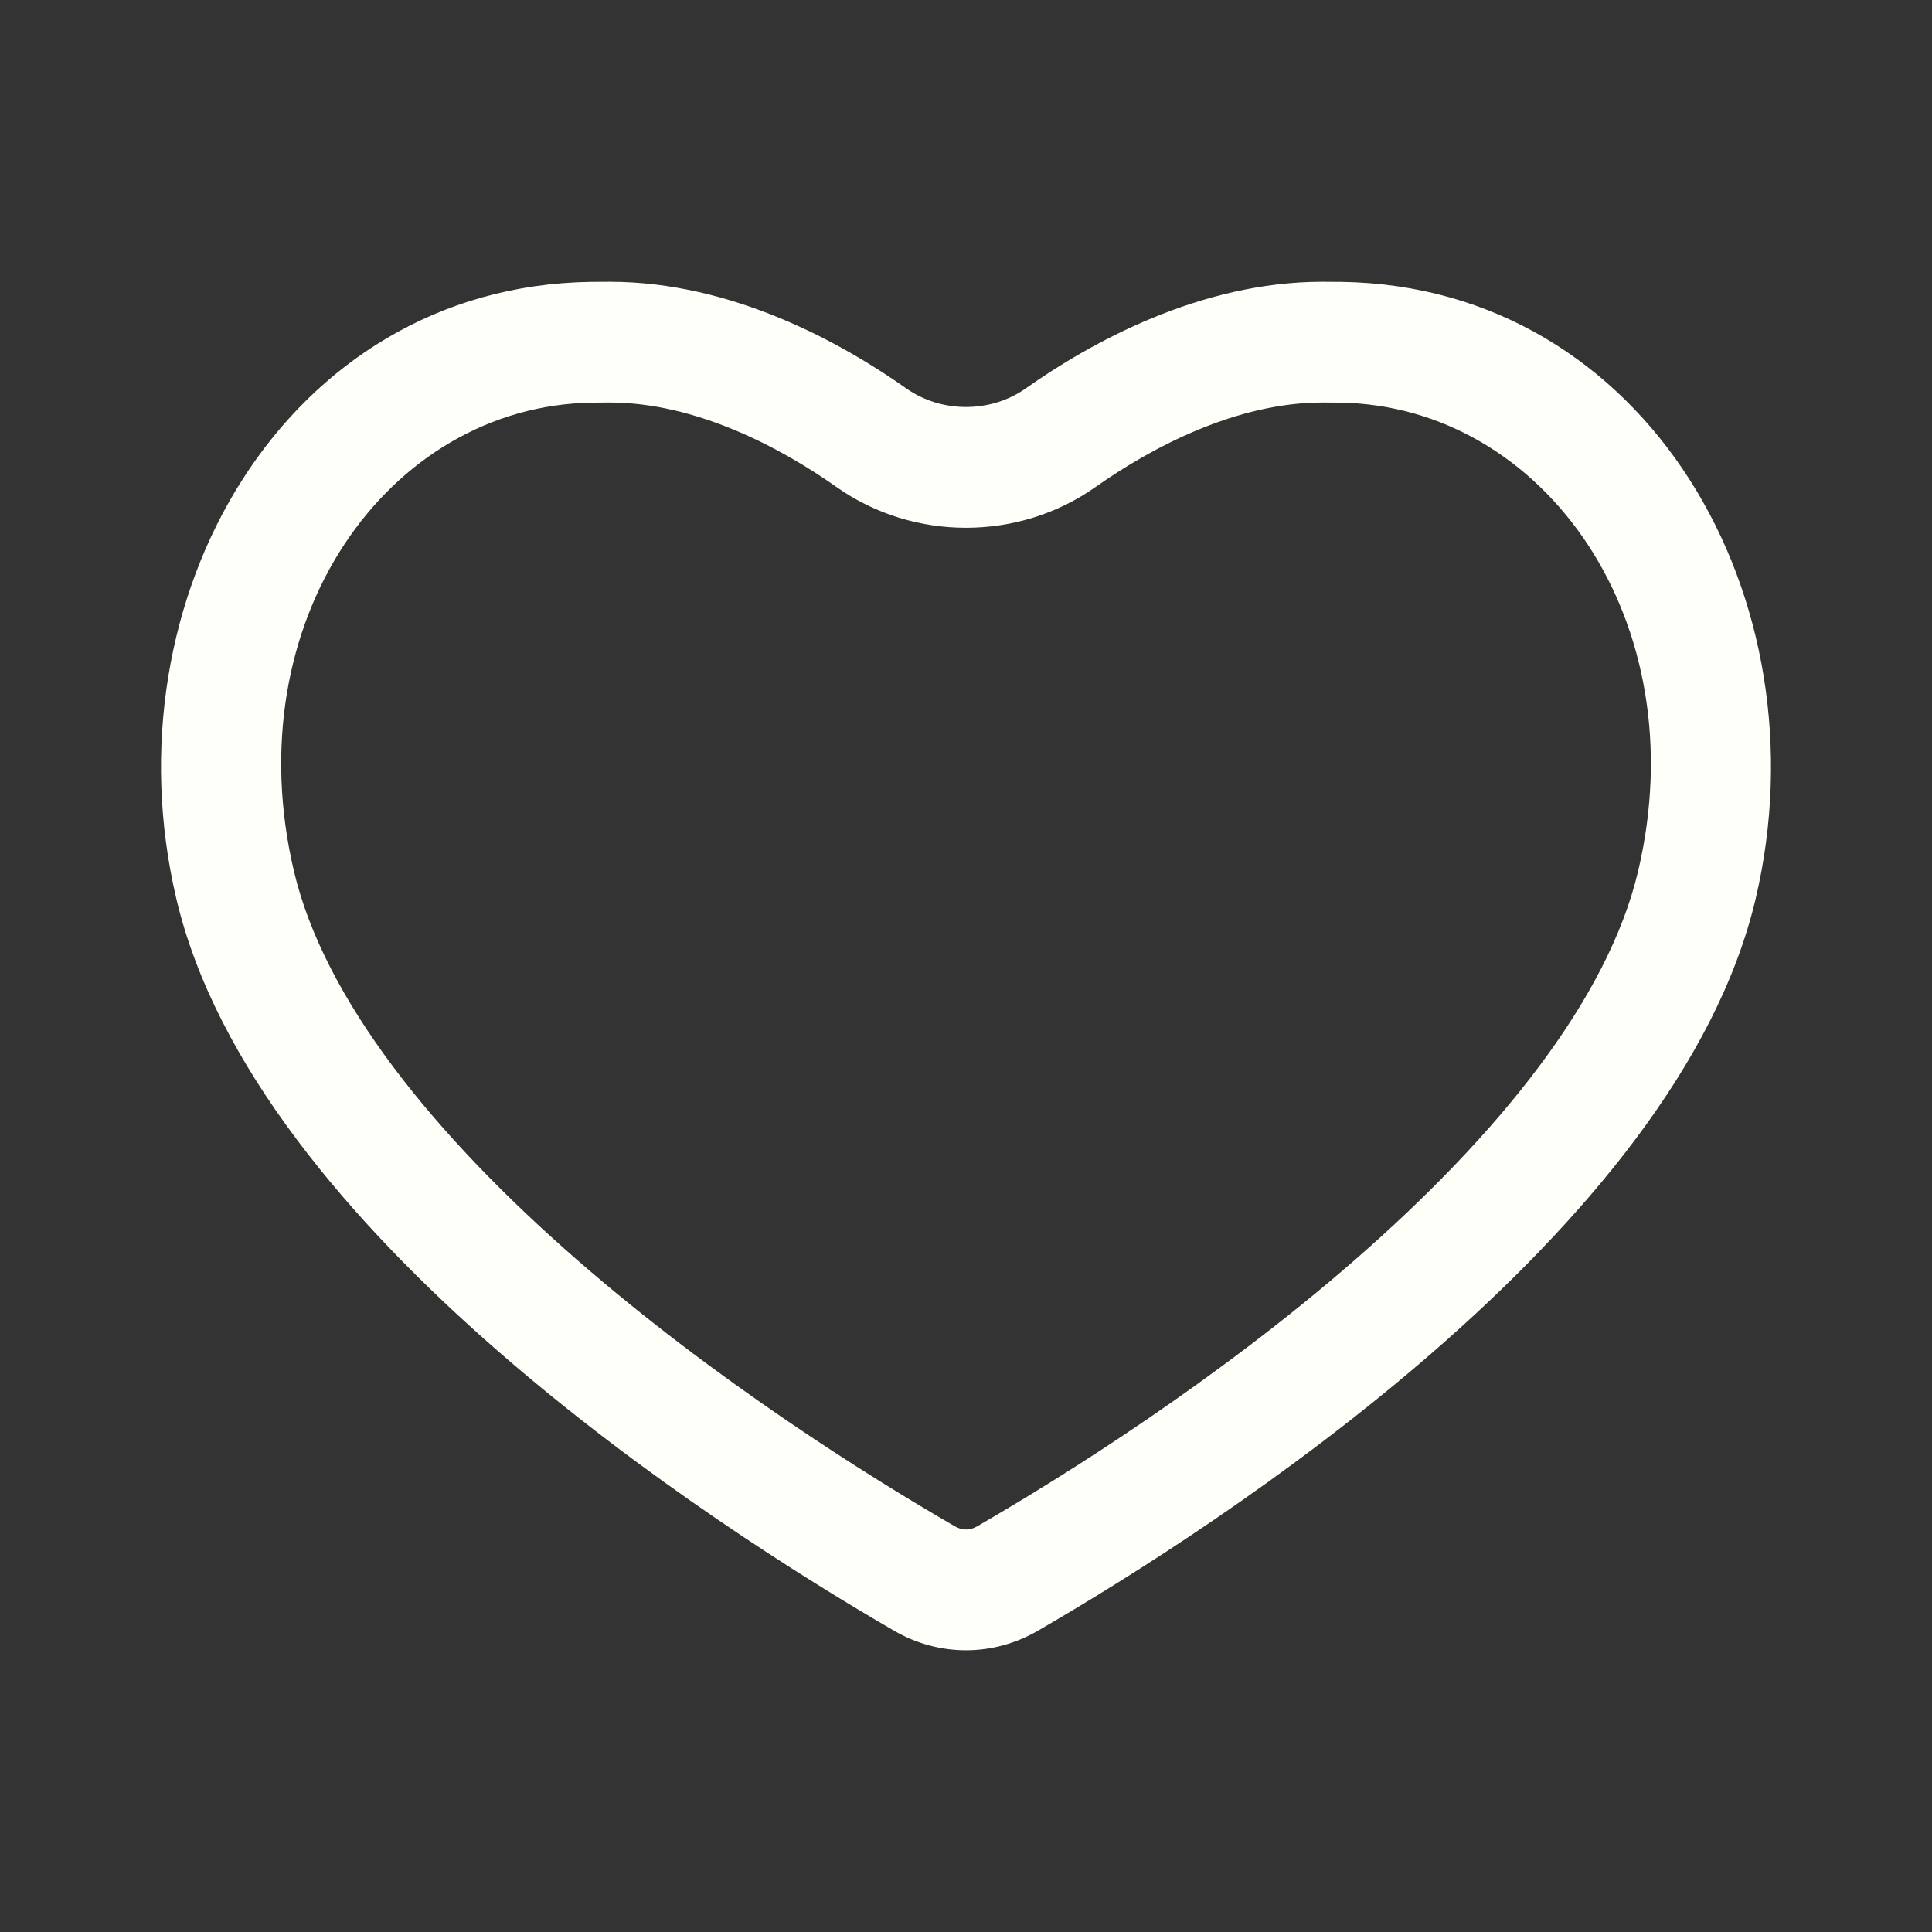 <svg width="32" height="32" viewBox="0 0 32 32" fill="none" xmlns="http://www.w3.org/2000/svg">
<rect x="0" y="0" width="32" height="32" fill="#333333" stroke="none"/>
<path fill-rule="evenodd" clip-rule="evenodd" d="M14.811 27.011C15.554 27.441 16.446 27.441 17.189 27.011C20.163 25.288 27.777 20.402 29.078 14.891C30.253 9.914 27.271 4.744 22.22 4.669C22.116 4.668 22.01 4.667 21.902 4.667C19.869 4.667 18.054 5.683 16.99 6.433C16.409 6.844 15.592 6.844 15.01 6.433C13.946 5.683 12.131 4.667 10.098 4.667C9.99 4.667 9.884 4.668 9.78 4.669C4.73 4.744 1.747 9.914 2.922 14.891C4.224 20.402 11.838 25.288 14.811 27.011ZM27.132 14.431C26.631 16.551 24.812 18.801 22.446 20.864C20.145 22.871 17.62 24.45 16.186 25.28C16.064 25.351 15.936 25.351 15.814 25.28C14.38 24.45 11.856 22.871 9.554 20.864C7.188 18.801 5.369 16.551 4.869 14.431C3.893 10.299 6.419 6.719 9.81 6.669C9.904 6.668 10 6.667 10.098 6.667C11.513 6.667 12.911 7.4 13.857 8.068C15.13 8.966 16.87 8.966 18.143 8.068C19.09 7.4 20.488 6.667 21.902 6.667C22 6.667 22.096 6.668 22.191 6.669C25.581 6.719 28.108 10.299 27.132 14.431Z" fill="#FFFFFA"/>
</svg>
